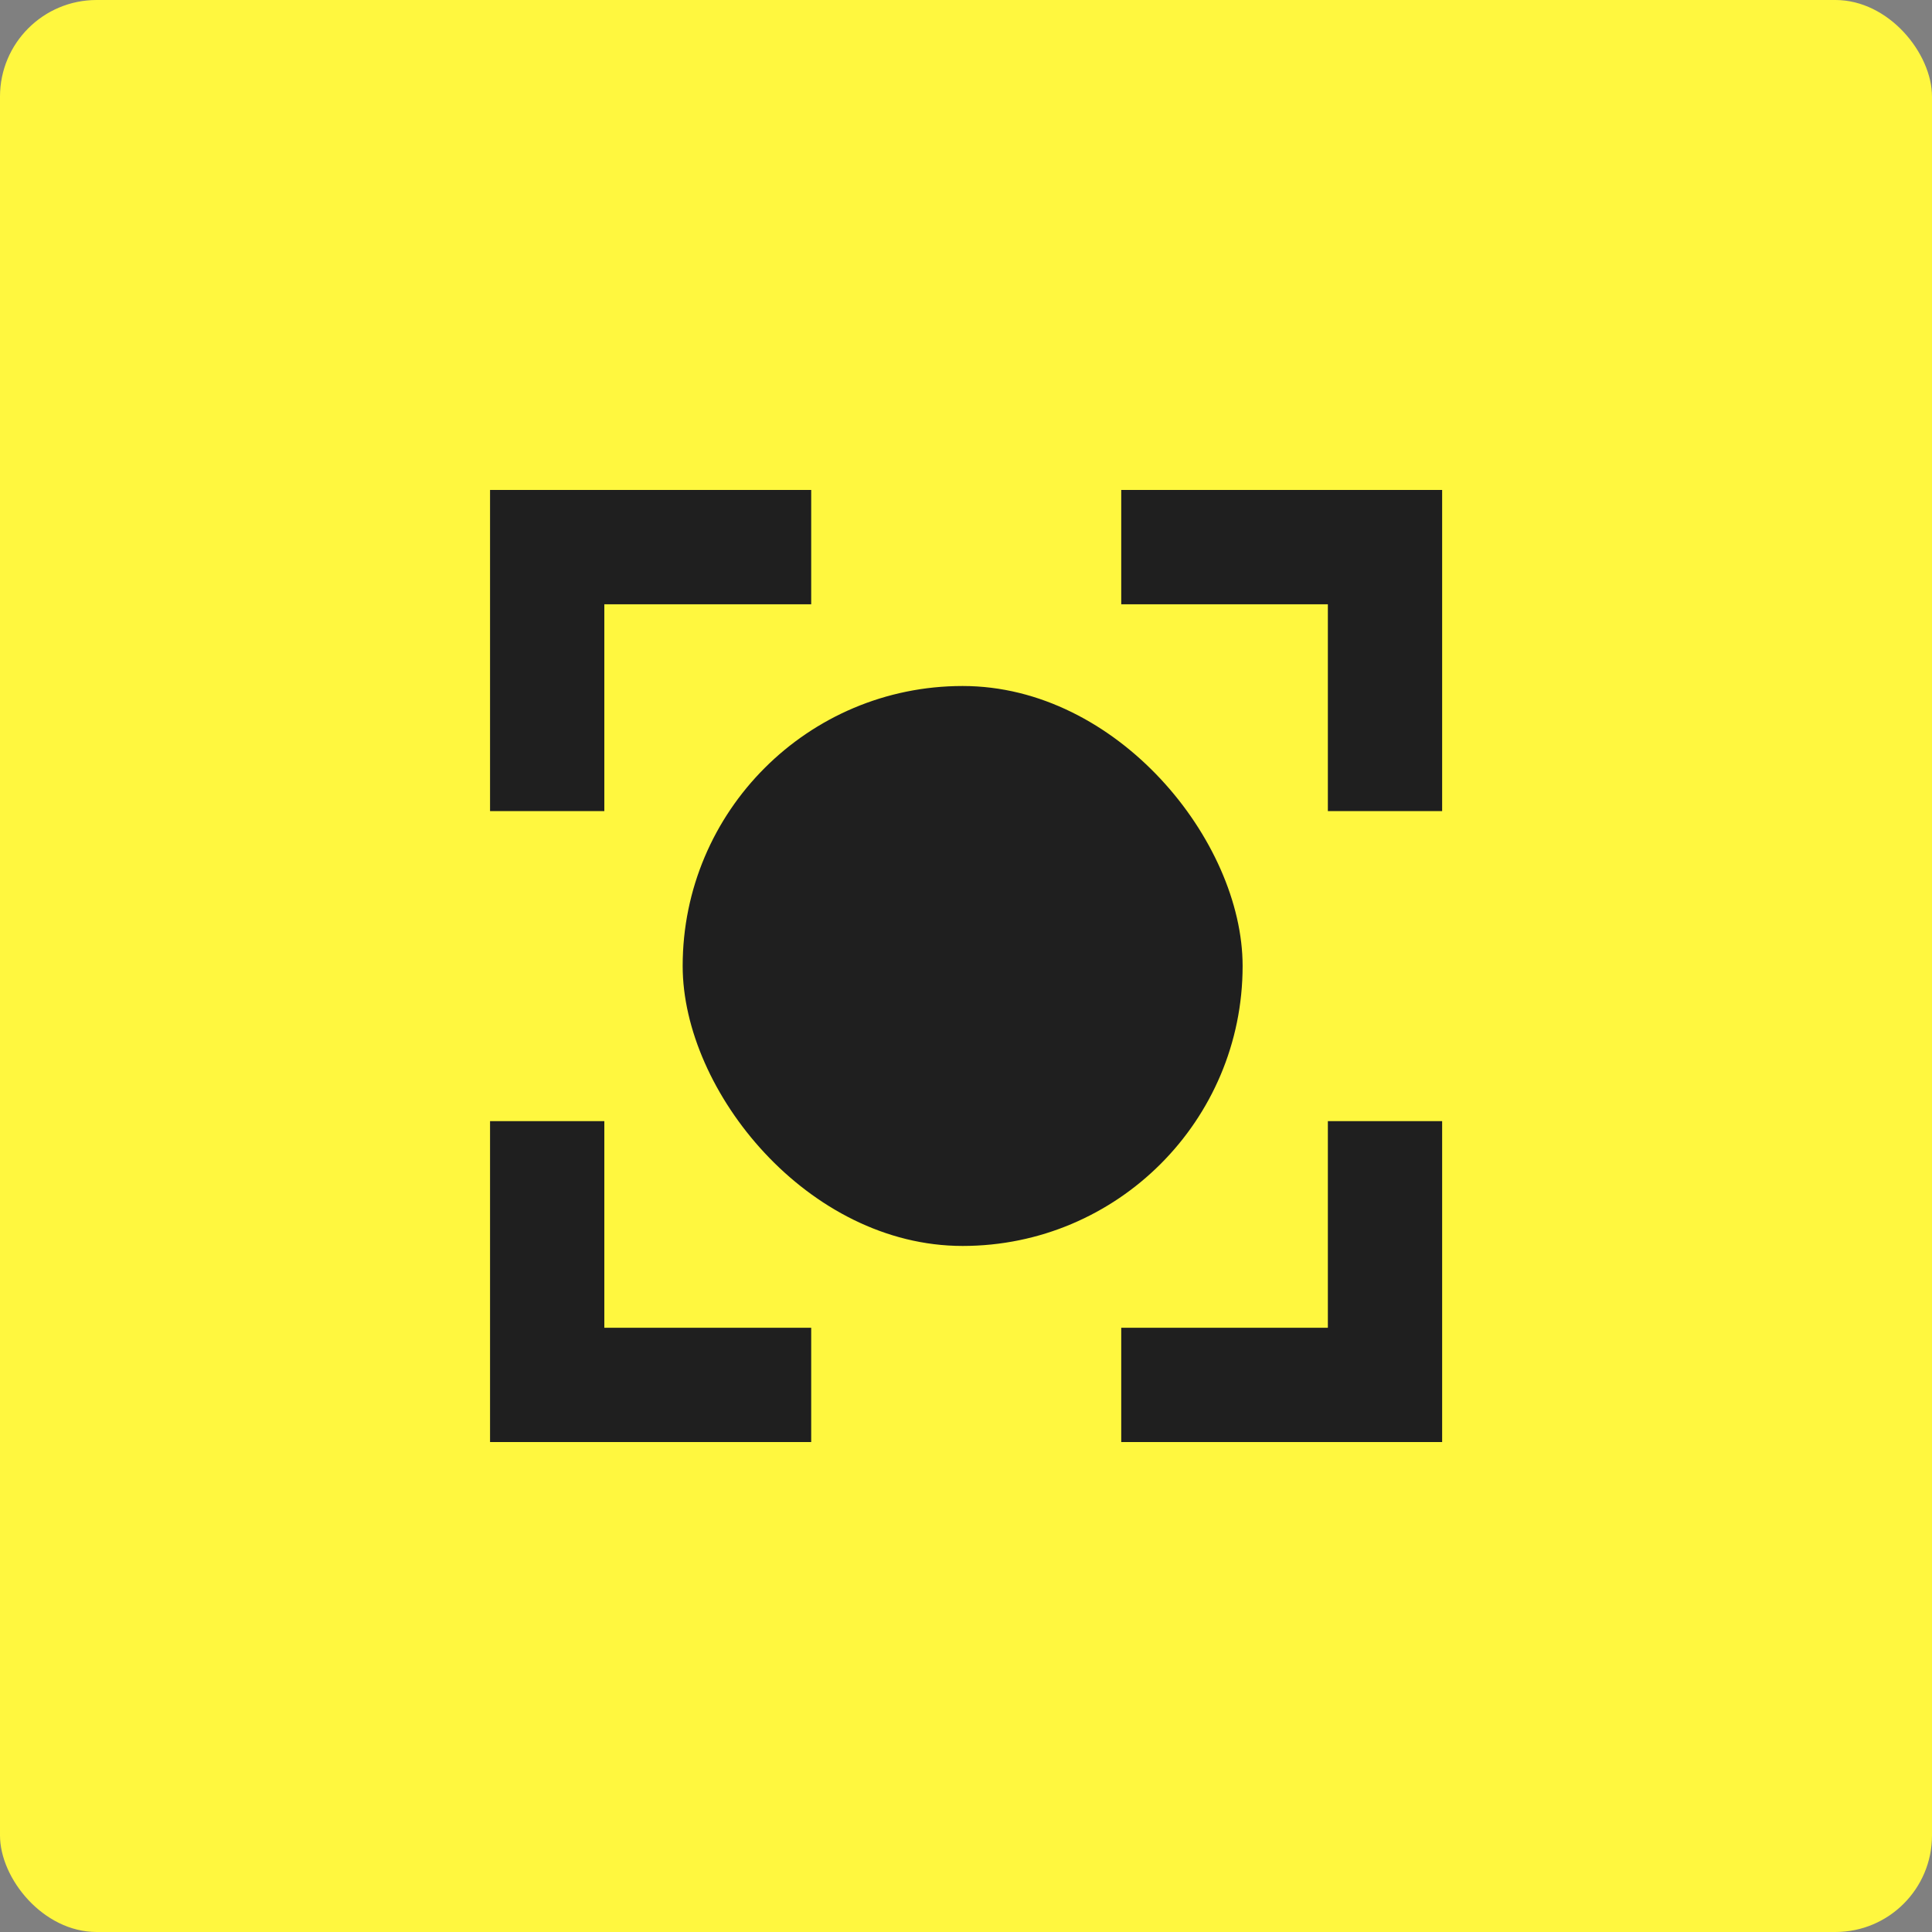 <svg width="40" height="40" viewBox="0 0 40 40" fill="none" xmlns="http://www.w3.org/2000/svg">
<rect x="0" y="0" width="40" height="40" fill="#808080" stroke="none"/>
<rect width="40" height="40" rx="2" fill="#FFF73F"/>
<path d="M12.156 16.437H10.502V10.5H16.439V12.155H12.156V16.437Z" fill="#1F1F1F" stroke="#1F1F1F" stroke-width="0.712" stroke-miterlimit="10"/>
<path d="M29.502 16.437H27.848V12.155H23.57V10.5H29.502V16.437Z" fill="#1F1F1F" stroke="#1F1F1F" stroke-width="0.712" stroke-miterlimit="10"/>
<path d="M16.439 29.5H10.502V23.568H12.156V27.846H16.439V29.5Z" fill="#1F1F1F" stroke="#1F1F1F" stroke-width="0.712" stroke-miterlimit="10"/>
<path d="M29.502 29.5H23.57V27.846H27.848V23.568H29.502V29.5Z" fill="#1F1F1F" stroke="#1F1F1F" stroke-width="0.712" stroke-miterlimit="10"/>
<rect x="14.134" y="14.203" width="11.593" height="11.593" rx="5.796" fill="#1F1F1F"/>
</svg>
